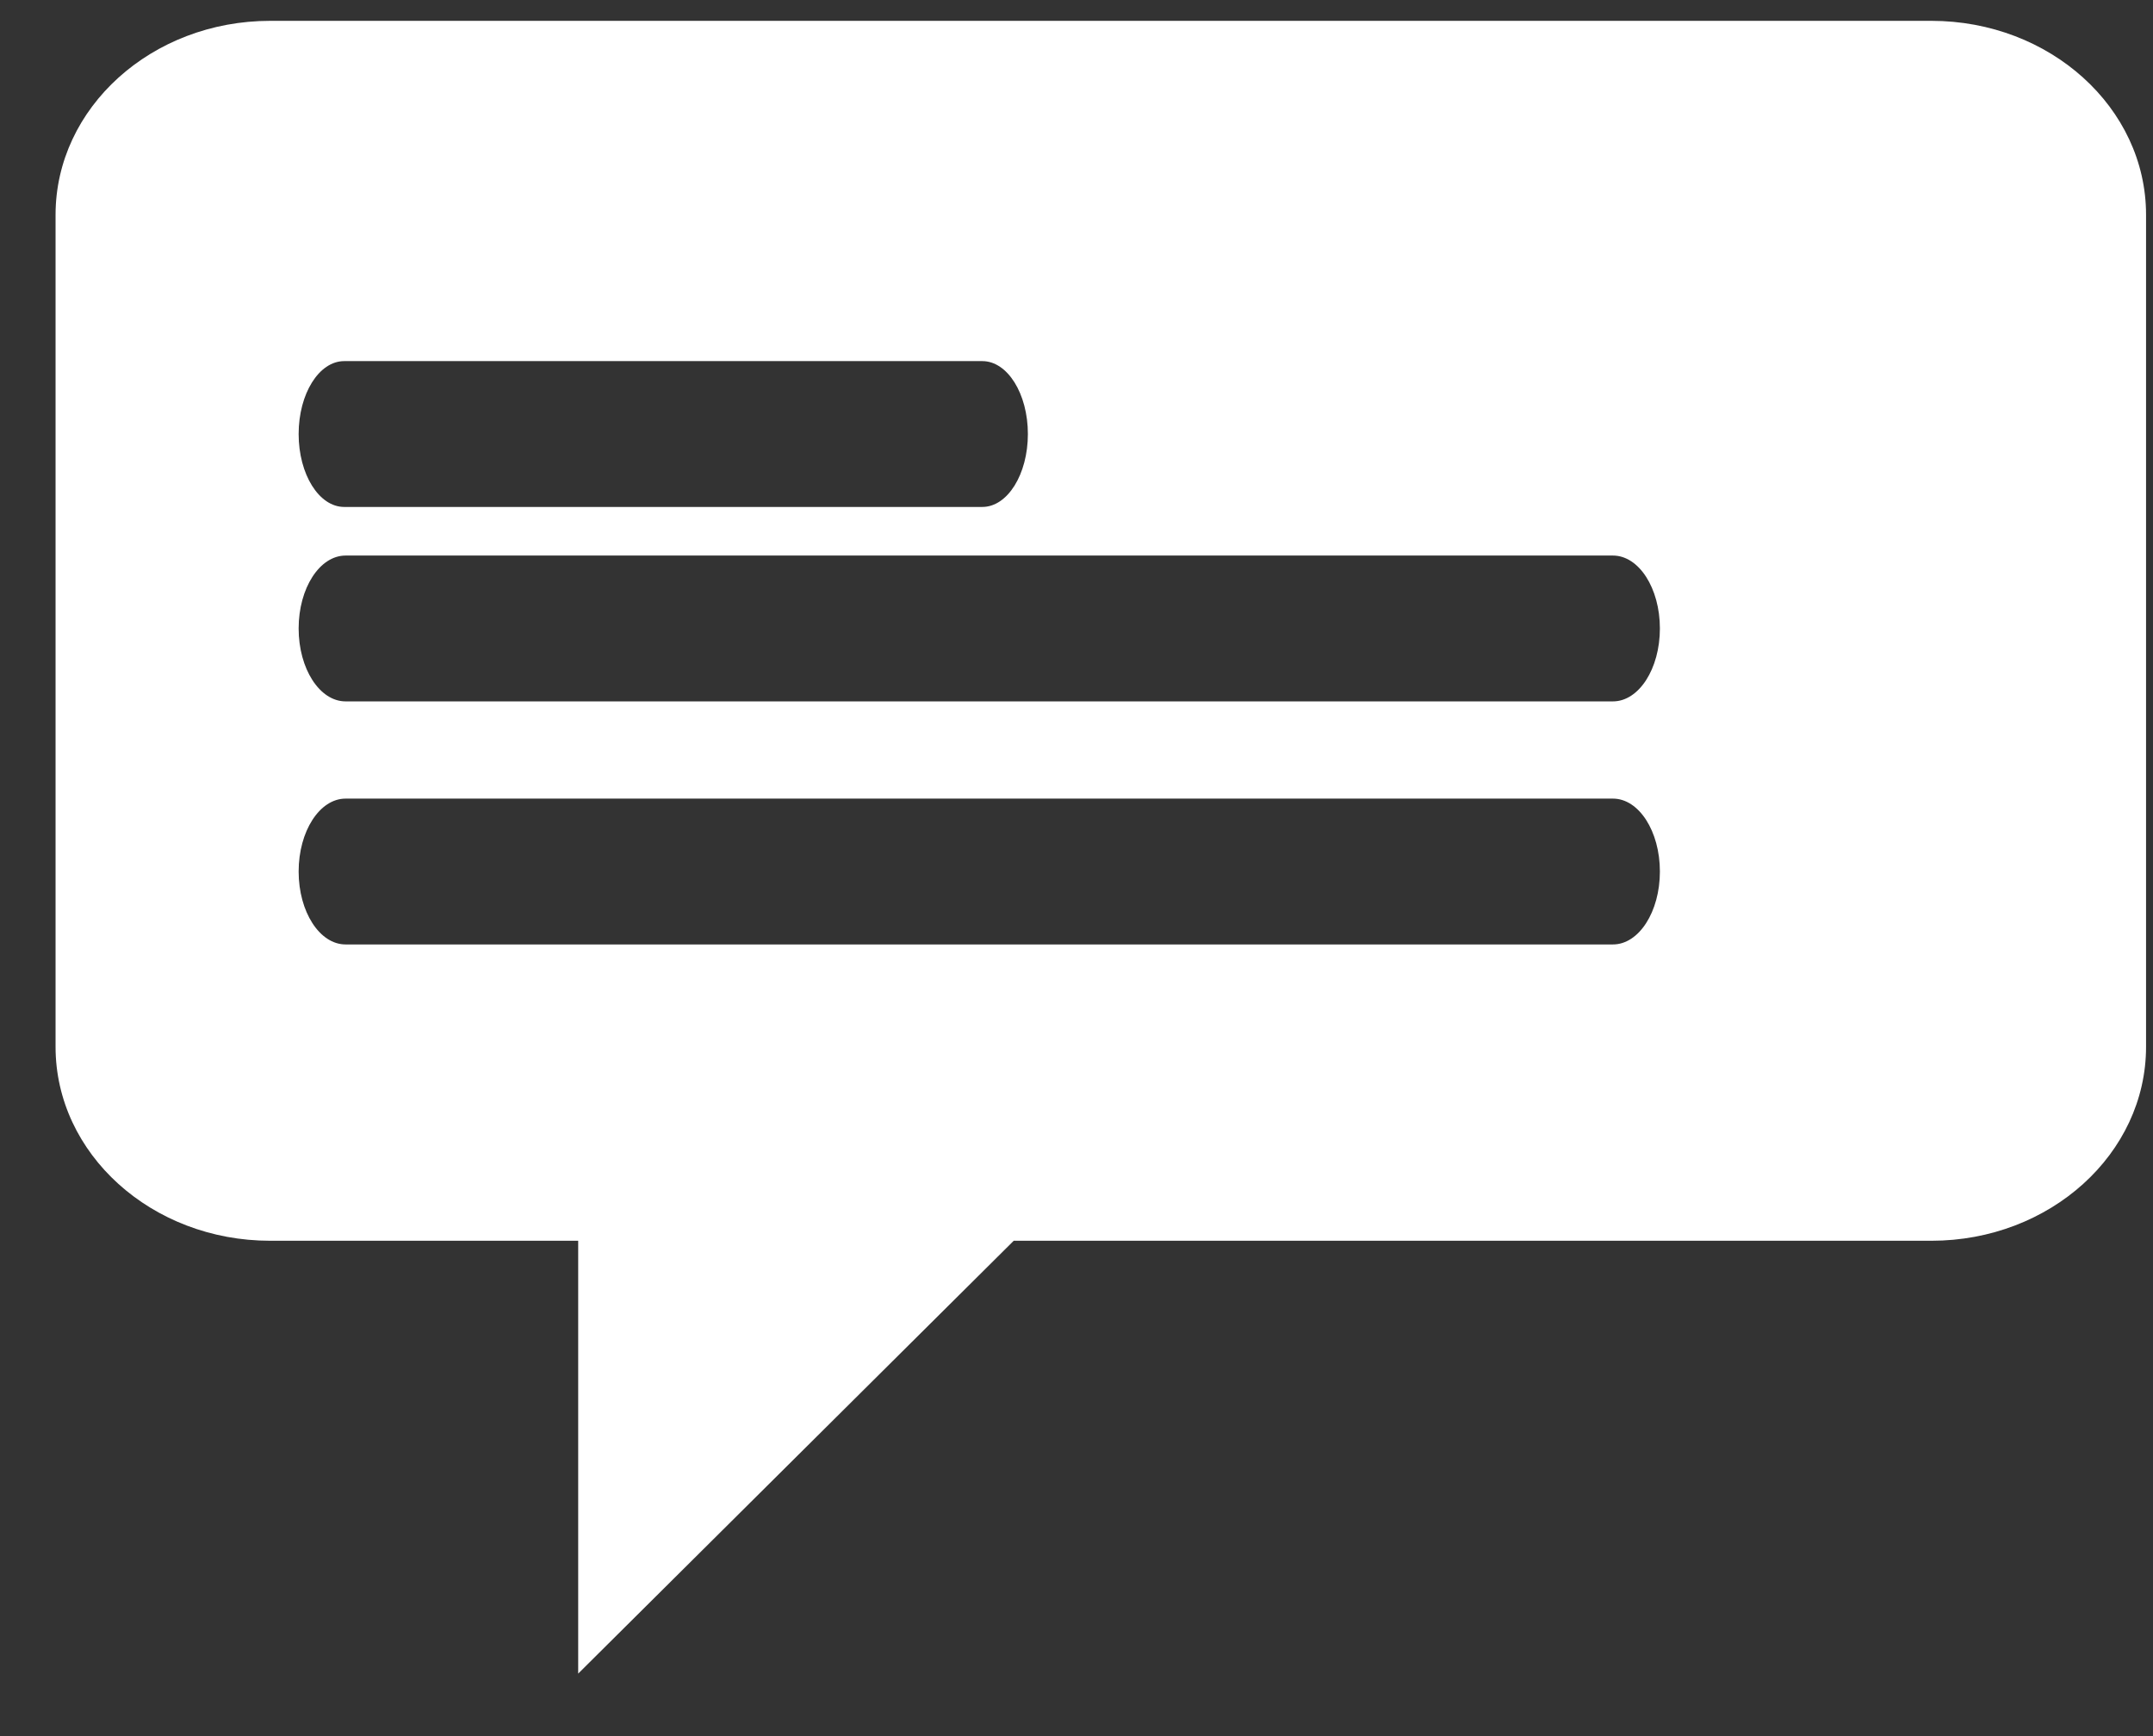 <?xml version="1.0" encoding="UTF-8"?>
<svg width="31px" height="25px" viewBox="0 0 31 25" version="1.1" xmlns="http://www.w3.org/2000/svg" xmlns:xlink="http://www.w3.org/1999/xlink">
    <rect x="0" y="0" width="31" height="25" fill="#333333" stroke="none"/>
    <!-- Generator: Sketch 52.3 (67297) - http://www.bohemiancoding.com/sketch -->
    <title>icFolderMessage</title>
    <desc>Created with Sketch.</desc>
    <g id="Page-1" stroke="none" stroke-width="1" fill="none" fill-rule="evenodd">
        <g id="Notification:-Saved-in-folder" transform="translate(-25, -87)" fill="#FFFFFF" fill-rule="nonzero">
            <g id="Notification" transform="translate(6, 68)">
                <g id="icFolderMessage" transform="translate(19, 19)">
                    <path d="M30.9,3.093 L30.9,15.073 C30.9,16.616 29.516,17.867 27.809,17.867 L14.596,17.867 L8.325,24.1 L8.325,17.867 L3.891,17.867 C2.184,17.867 0.8,16.616 0.8,15.074 L0.8,3.094 C0.8,1.551 2.184,0.3 3.891,0.3 L27.808,0.3 C29.516,0.3 30.9,1.551 30.9,3.093 Z M14.144,7.3 C14.507,7.3 14.8,6.83 14.8,6.25 C14.8,5.67 14.507,5.2 14.144,5.2 L4.956,5.2 C4.593,5.2 4.3,5.67 4.3,6.25 C4.3,6.83 4.593,7.3 4.956,7.3 L14.144,7.3 Z M23.224,10.1 C23.598,10.1 23.9,9.63 23.9,9.05 C23.9,8.47 23.598,8 23.224,8 L4.976,8 C4.602,8 4.3,8.47 4.3,9.05 C4.3,9.63 4.602,10.1 4.976,10.1 L23.224,10.1 Z M23.224,13.6 C23.598,13.6 23.9,13.13 23.9,12.55 C23.9,11.97 23.598,11.5 23.224,11.5 L4.976,11.5 C4.602,11.5 4.3,11.97 4.3,12.55 C4.3,13.13 4.602,13.6 4.976,13.6 L23.224,13.6 Z"></path>
                </g>
            </g>
        </g>
    </g>
</svg>